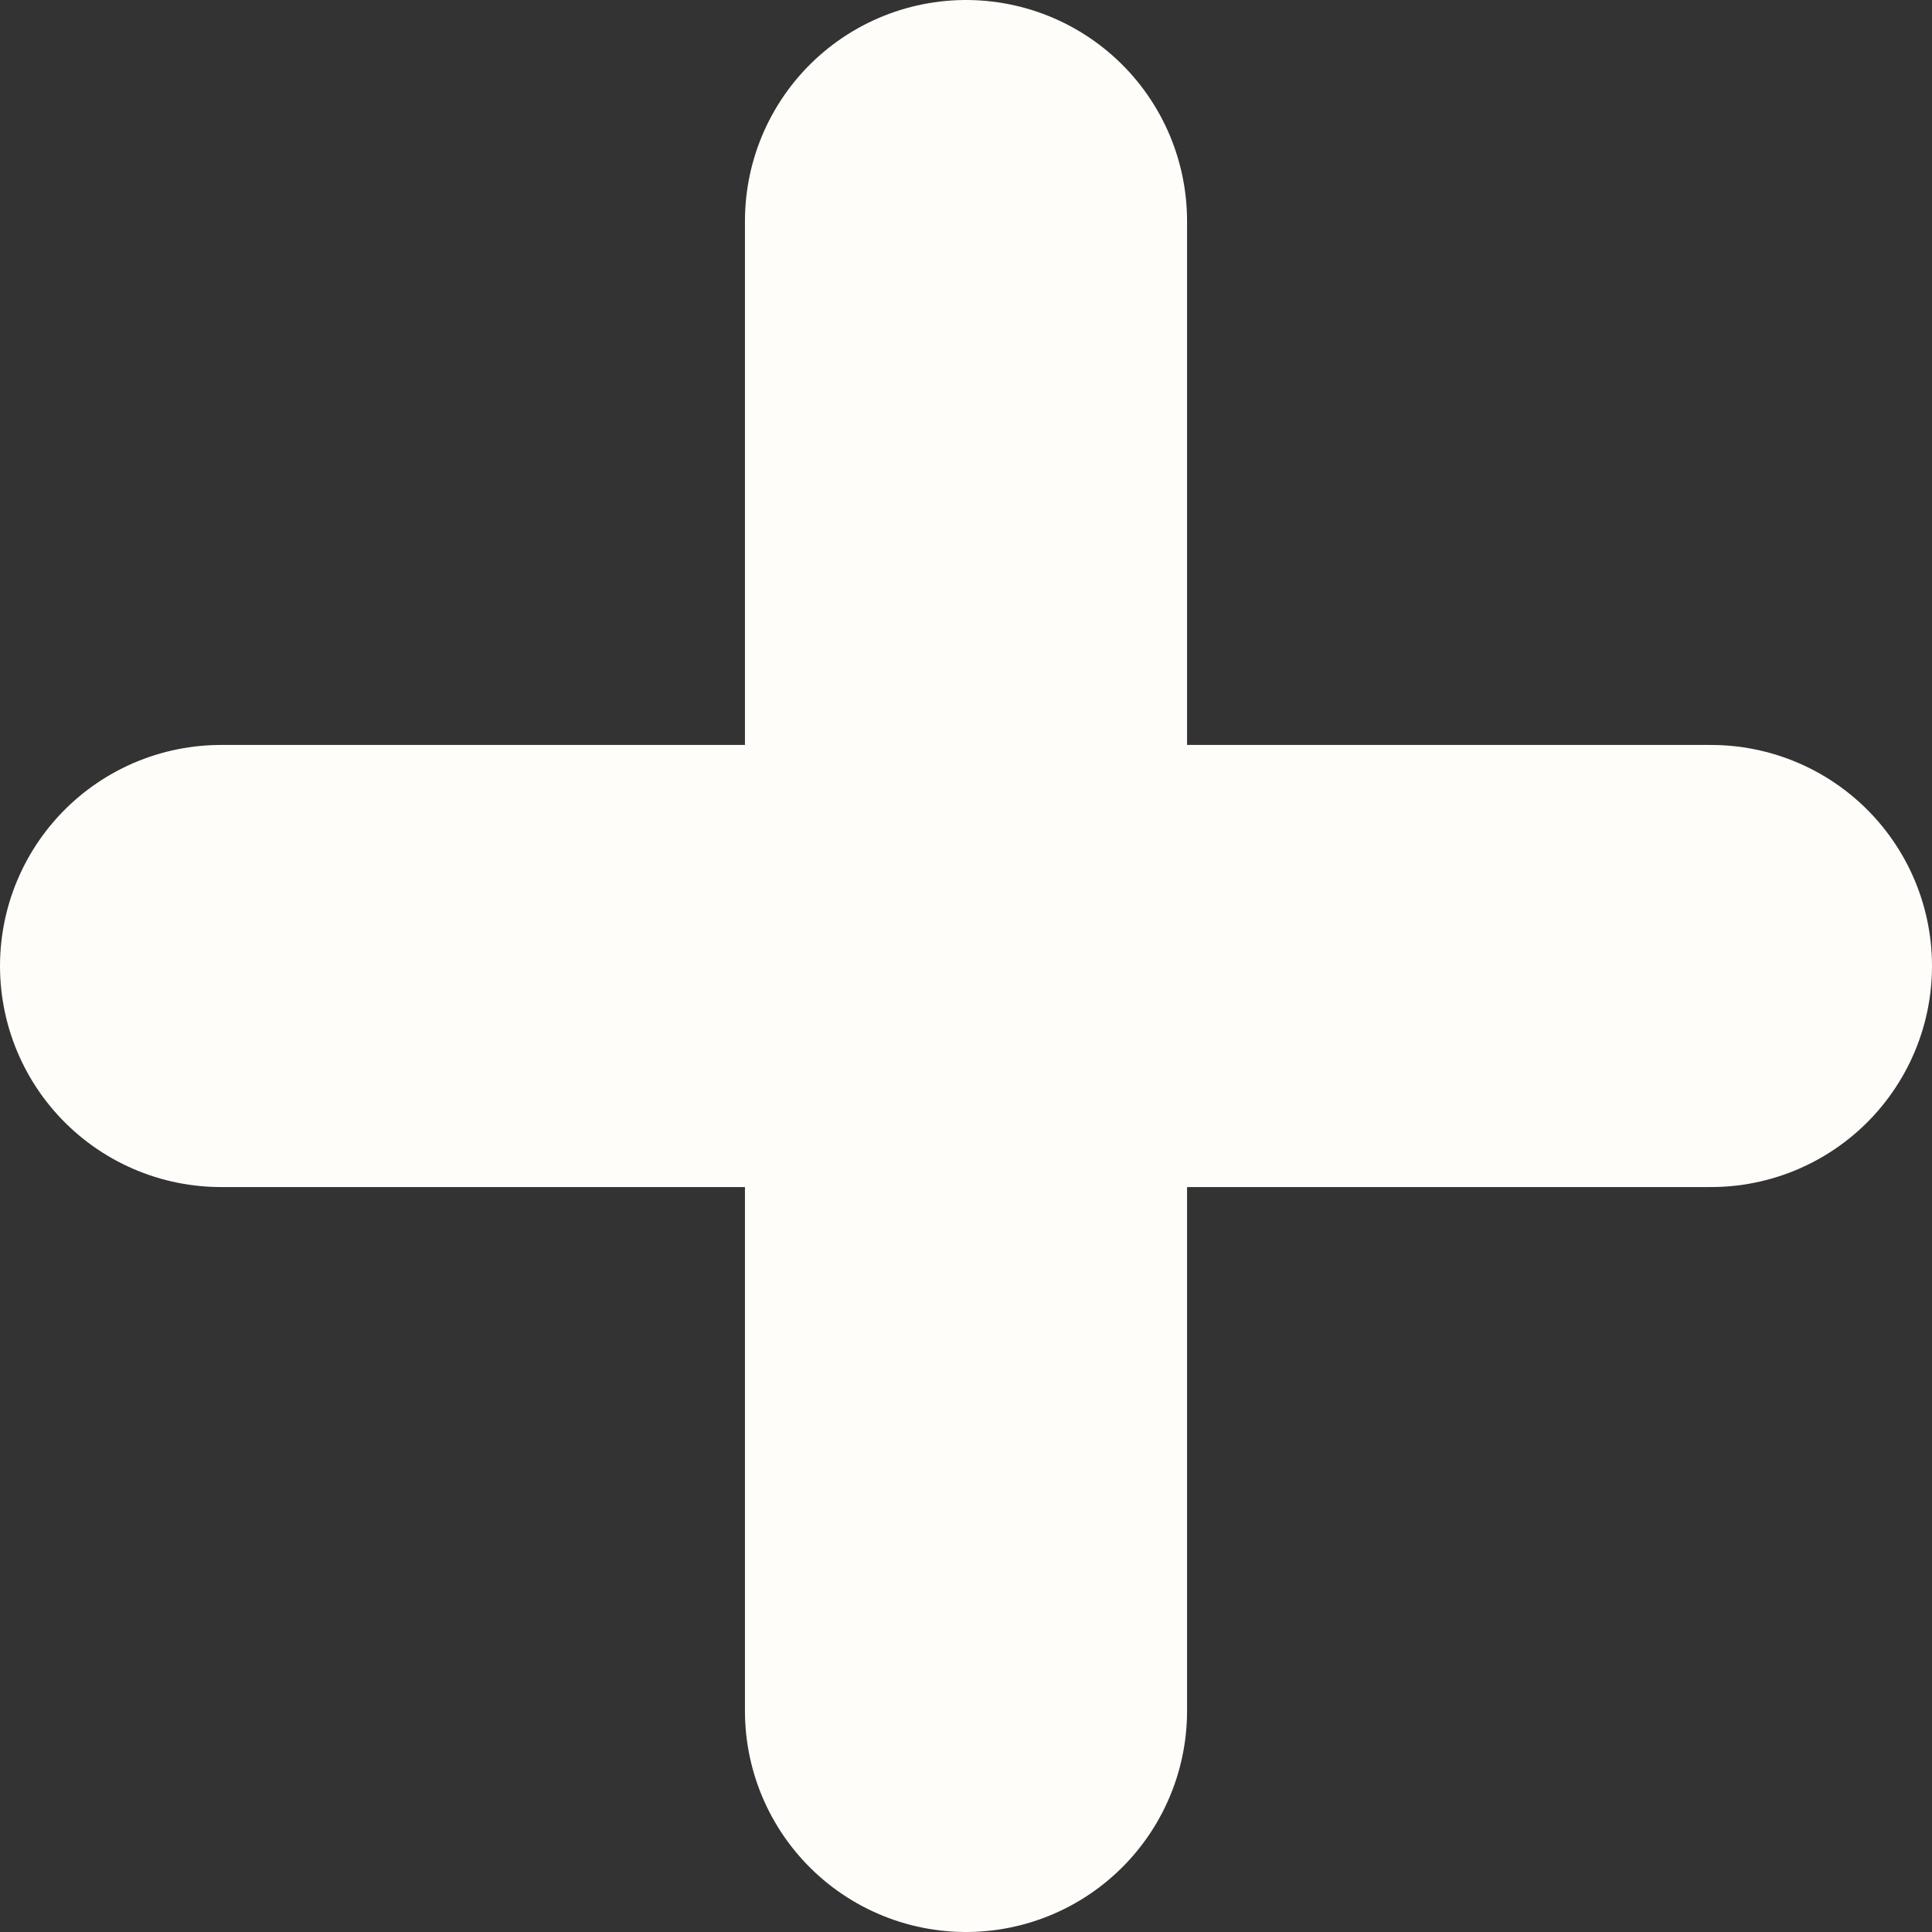 <?xml version="1.0" encoding="UTF-8"?>
<svg id="Layer_1" data-name="Layer 1" xmlns="http://www.w3.org/2000/svg" viewBox="0 0 87.4 87.4">
  <rect x="0" y="0" width="87.4" height="87.4" fill="#333333" stroke="none"/>
  <defs>
    <style>
      .cls-1 {
        stroke: #fefdf9;
        stroke-linecap: round;
        stroke-linejoin: round;
        stroke-width: 20px;
      }
    </style>
  </defs>
  <line class="cls-1" x1="43.7" y1="77.4" x2="43.7" y2="10"/>
  <line class="cls-1" x1="10" y1="43.7" x2="77.4" y2="43.7"/>
</svg>